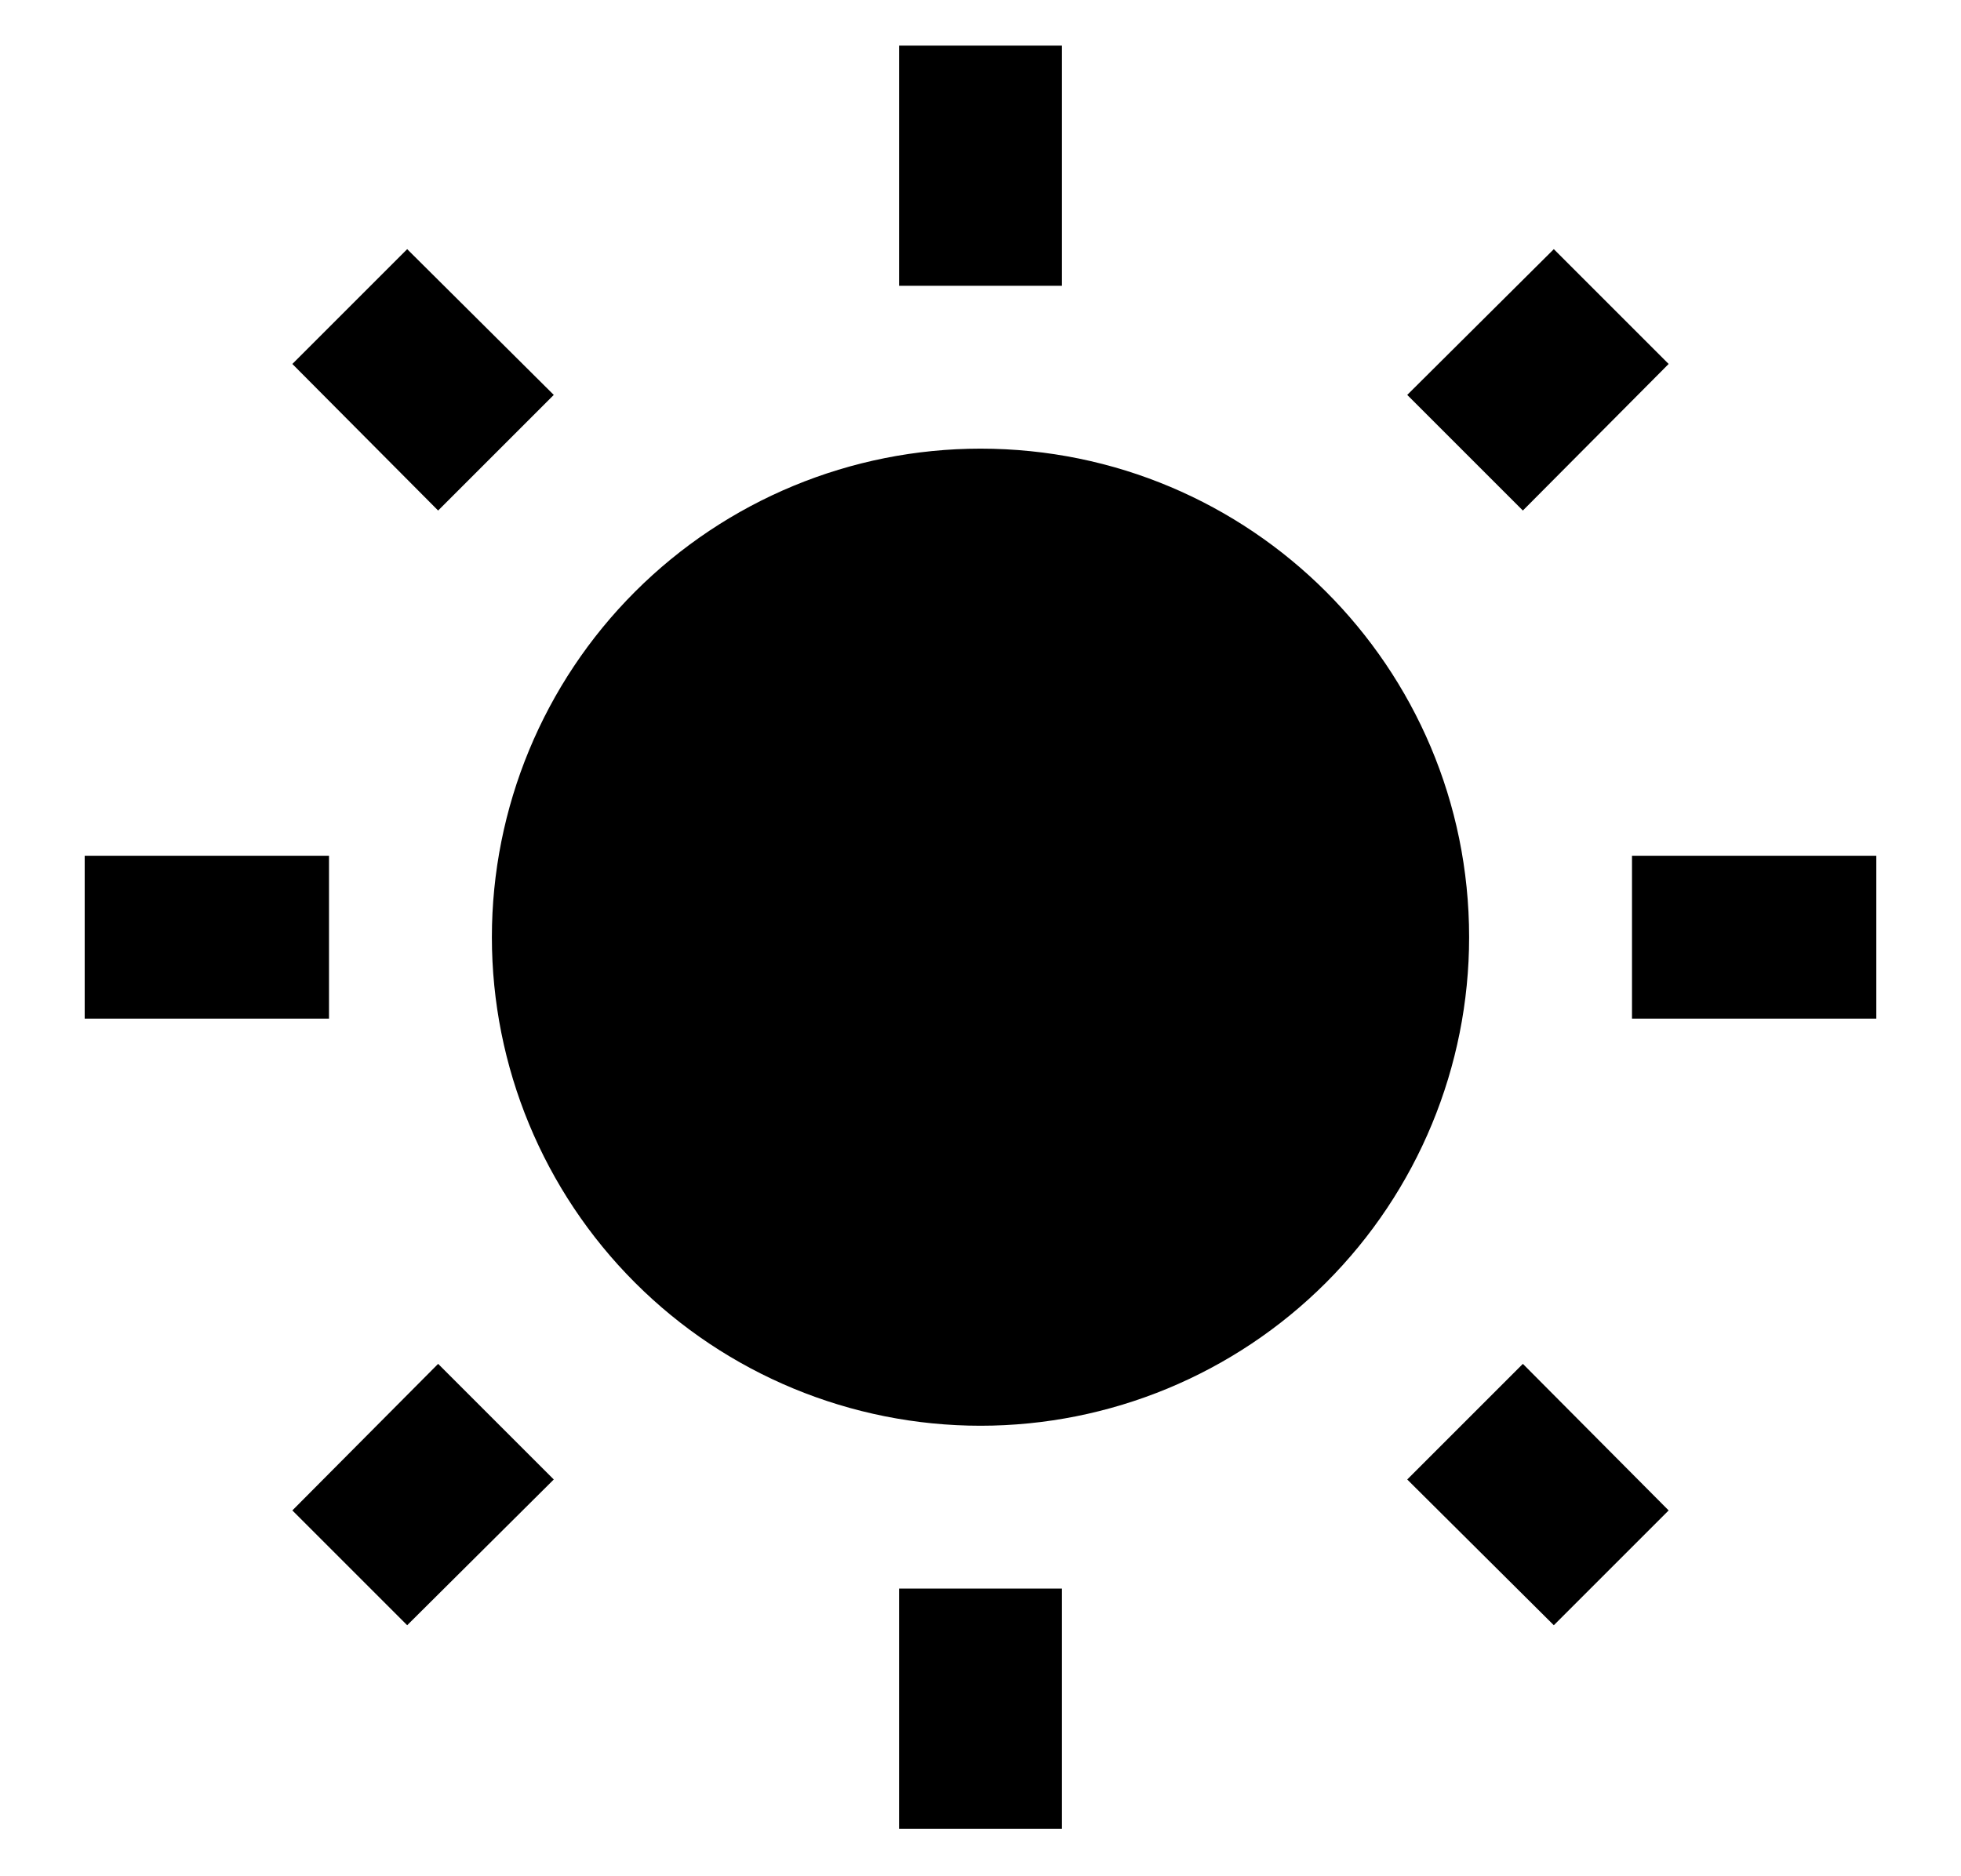 <svg width="301" height="288" viewBox="0 0 301 288" fill="none" xmlns="http://www.w3.org/2000/svg">
<path d="M44.875 231.875L62.5 249.5L85 227.125L67.25 209.375L44.875 231.875ZM138 280.75C142 280.75 163 280.75 163 280.75V243.875H138V280.75ZM150.5 68.875C130.609 68.875 111.532 76.777 97.467 90.842C83.402 104.907 75.5 123.984 75.5 143.875C75.5 163.766 83.402 182.843 97.467 196.908C111.532 210.973 130.609 218.875 150.5 218.875C170.391 218.875 189.468 210.973 203.533 196.908C217.598 182.843 225.5 163.766 225.5 143.875C225.5 102.375 191.875 68.875 150.5 68.875ZM250.5 156.375H288V131.375H250.5V156.375ZM216 227.125L238.5 249.5L256.125 231.875L233.75 209.375L216 227.125ZM256.125 55.875L238.5 38.25L216 60.625L233.75 78.375L256.125 55.875ZM163 7H138V43.875H163V7ZM50.5 131.375H13V156.375H50.5V131.375ZM85 60.625L62.5 38.25L44.875 55.875L67.25 78.375L85 60.625Z" fill="black"/>
</svg>
